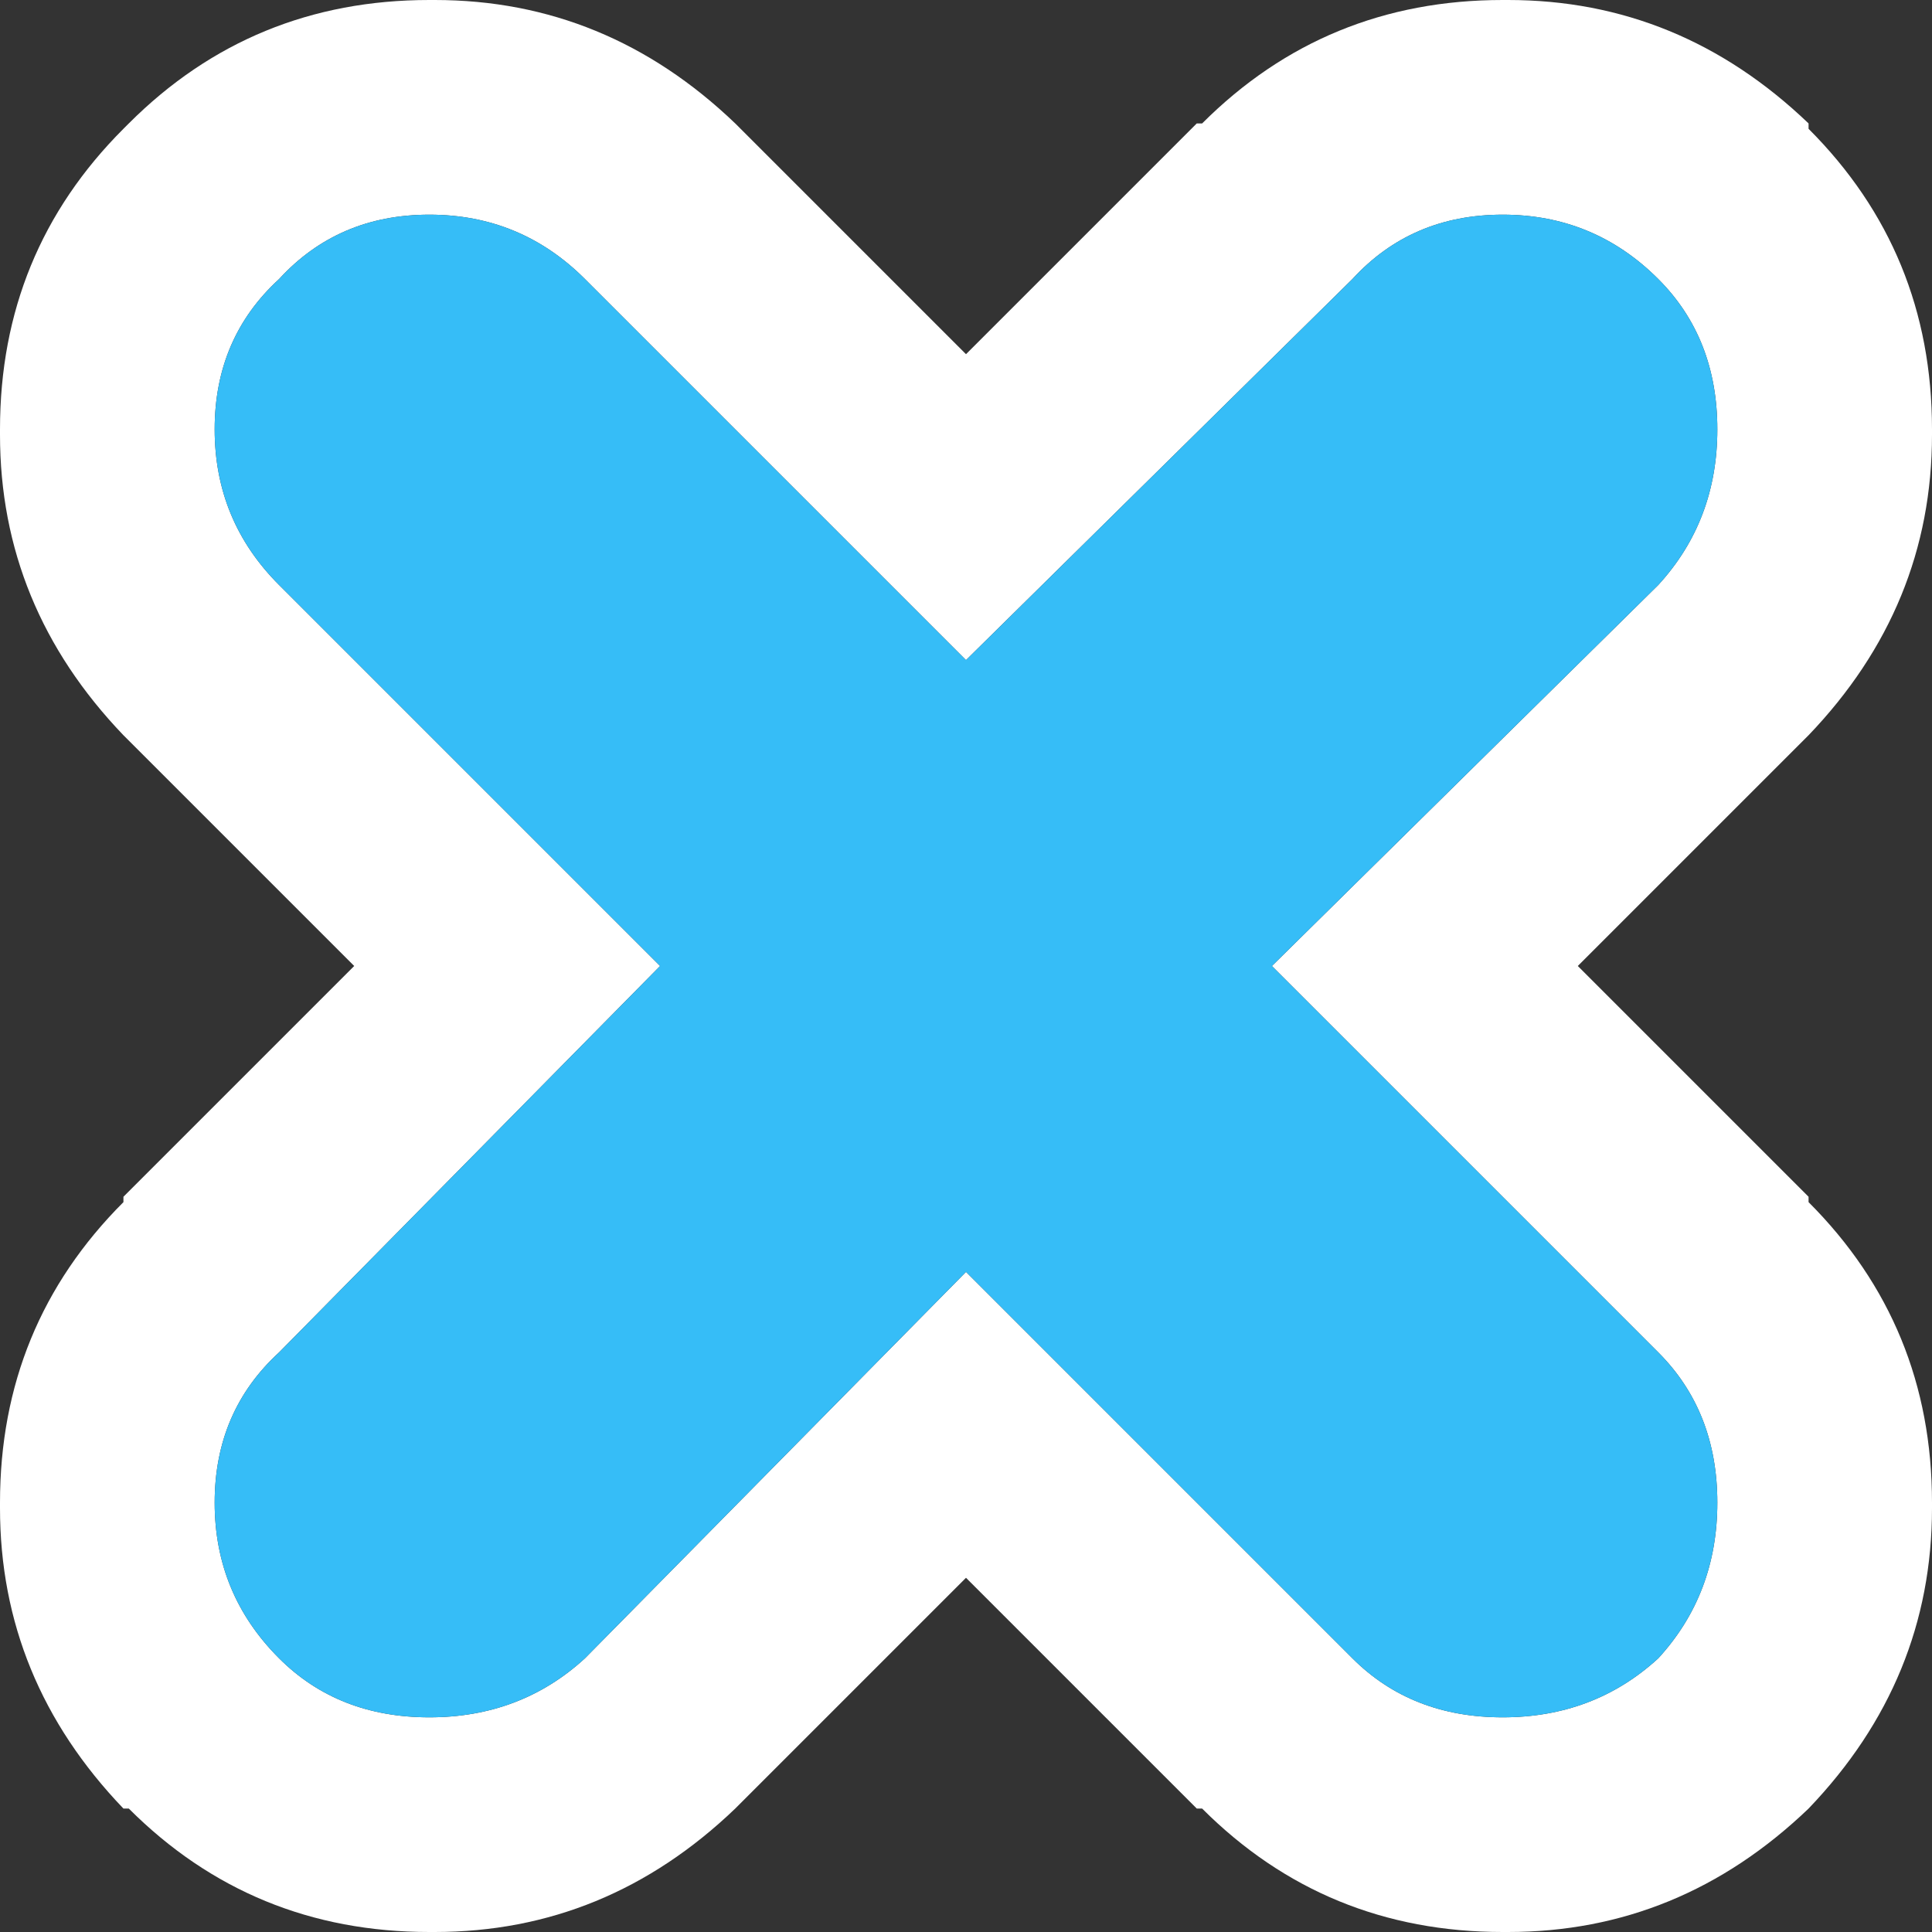 <svg width="18" height="18" xmlns="http://www.w3.org/2000/svg">
    <rect width="100%" height="100%" fill="#333333" stroke="none"/>
    <defs/>
    <g>
        <path stroke="none" fill="#FFFFFF"
              d="M6.85 1.15 L9 3.3 11.15 1.15 11.2 1.15 Q12.35 0 14 0 L14.05 0 Q15.65 0 16.85 1.15 L16.85 1.2 Q18 2.35 18 4 L18 4.05 Q18 5.65 16.85 6.85 L14.7 9 16.85 11.15 16.85 11.2 Q18 12.35 18 14 L18 14.05 Q18 15.65 16.85 16.85 15.65 18 14.05 18 L14 18 Q12.35 18 11.2 16.85 L11.15 16.85 9 14.7 6.85 16.85 Q5.65 18 4.05 18 L4 18 Q2.35 18 1.2 16.85 L1.15 16.85 Q0 15.65 0 14.05 L0 14 Q0 12.35 1.15 11.2 L1.15 11.15 3.3 9 1.15 6.85 Q0 5.65 0 4.05 L0 4 Q0 2.35 1.15 1.2 L1.2 1.15 Q2.35 0 4 0 L4.05 0 Q5.65 0 6.85 1.15 M5.45 15.45 L9 11.85 12.6 15.45 Q13.15 16 14 16 14.85 16 15.45 15.45 16 14.85 16 14 16 13.15 15.45 12.6 L11.85 9 15.45 5.45 Q16 4.85 16 4 16 3.15 15.45 2.6 14.85 2 14 2 13.15 2 12.6 2.6 L9 6.15 5.45 2.6 Q4.85 2 4 2 3.15 2 2.6 2.6 2 3.15 2 4 2 4.85 2.6 5.45 L6.15 9 2.6 12.6 Q2 13.15 2 14 2 14.85 2.6 15.45 3.15 16 4 16 4.85 16 5.45 15.45"/>
        <path stroke="none" fill="#36BDF7"
              d="M5.45 15.45 Q4.85 16 4 16 3.15 16 2.6 15.45 2 14.85 2 14 2 13.15 2.6 12.6 L6.15 9 2.6 5.45 Q2 4.85 2 4 2 3.15 2.6 2.6 3.15 2 4 2 4.85 2 5.45 2.6 L9 6.15 12.6 2.6 Q13.15 2 14 2 14.85 2 15.45 2.6 16 3.15 16 4 16 4.85 15.45 5.45 L11.85 9 15.45 12.6 Q16 13.15 16 14 16 14.85 15.45 15.45 14.85 16 14 16 13.15 16 12.6 15.45 L9 11.85 5.45 15.45"/>
    </g>
</svg>